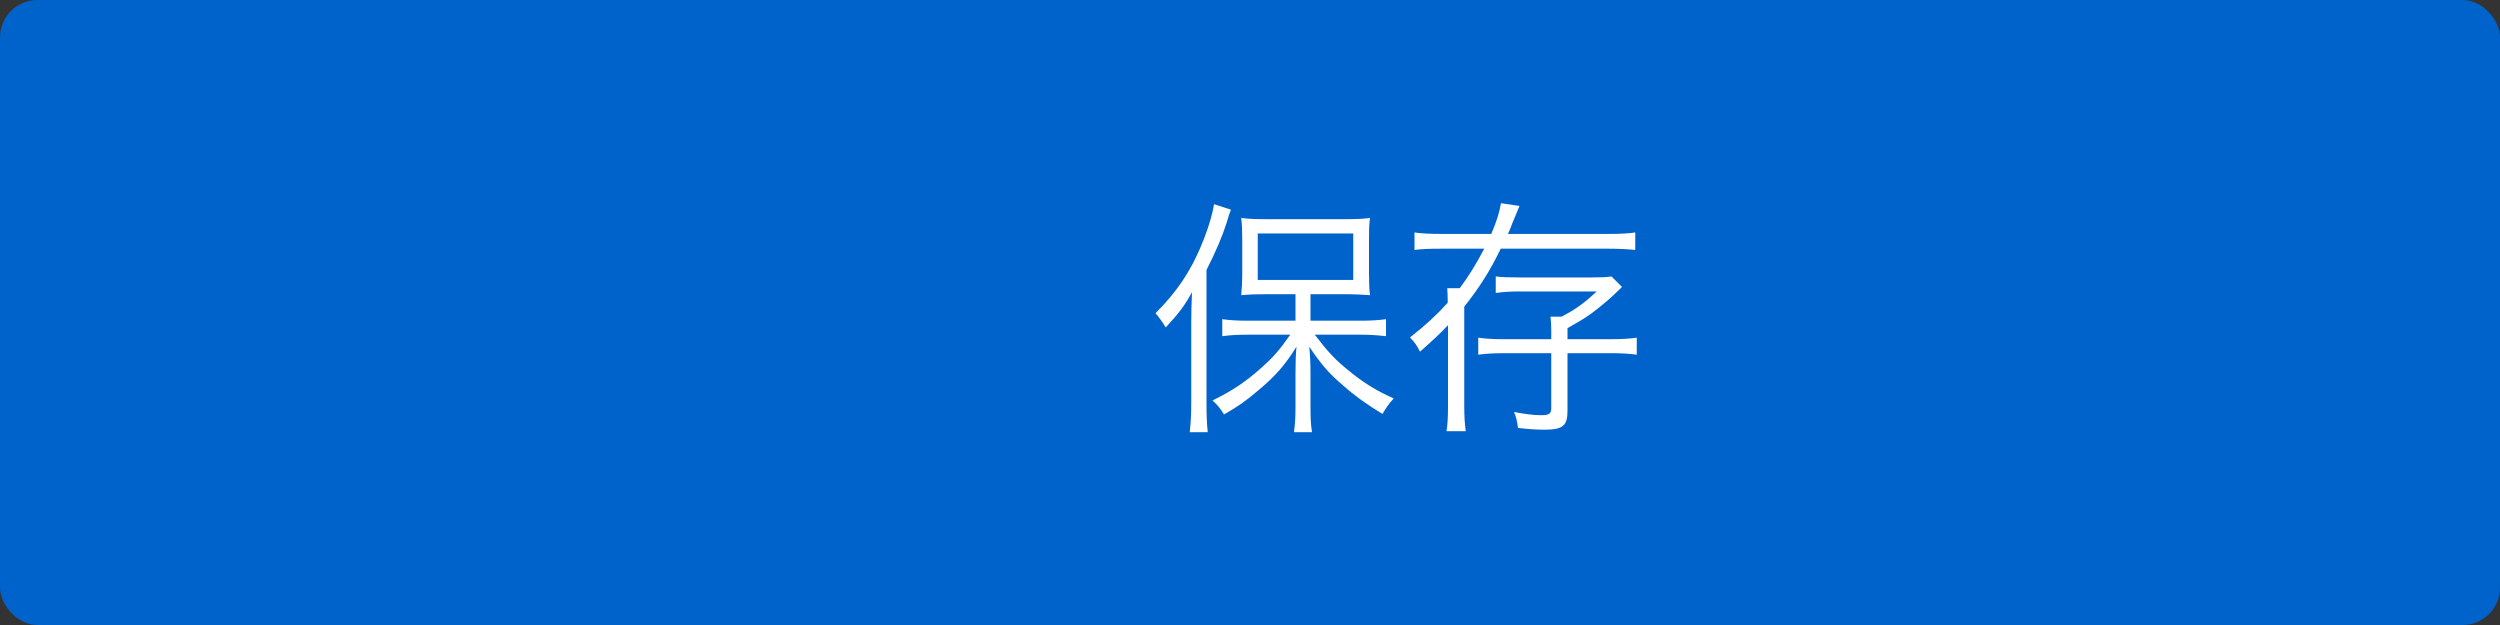 <?xml version="1.0" encoding="UTF-8"?>
<svg id="_レイヤー_2" data-name="レイヤー 2" xmlns="http://www.w3.org/2000/svg" viewBox="0 0 400 100">
  <rect x="0" y="0" width="400" height="100" fill="#333333" stroke="none"/>
  <defs>
    <style>
      .cls-1 {
        fill: #0063cc;
      }

      .cls-1, .cls-2 {
        stroke-width: 0px;
      }

      .cls-2 {
        fill: #fff;
      }
    </style>
  </defs>
  <g id="_素材" data-name="素材">
    <g>
      <rect class="cls-1" width="400" height="100" rx="6" ry="6"/>
      <g>
        <path class="cls-2" d="m190.6,51.55c0-1.56.04-3.04.12-4.8-1.16,2.12-2.12,3.4-4.2,5.64q-.84-1.36-1.64-2.28c3.52-3.48,5.96-7.2,7.76-11.92.8-2.04,1.4-4.12,1.6-5.52l2.72.88c-.24.56-.4,1.04-.72,2.16-.64,2-1.72,4.6-3.2,7.48v21.28c0,1.84.04,3.24.2,4.68h-2.88c.16-1.52.24-2.76.24-4.8v-12.8Zm16.68-4.48h-4.44c-2,0-2.96.04-4.24.16.08-1.08.16-2.12.16-3.6v-5.2c0-1.52-.04-2.4-.16-3.56,1.12.16,2.24.2,4.4.2h11.8c2.2,0,3.28-.04,4.4-.2-.16,1.24-.16,2-.16,3.64v5.16c0,1.64.04,2.52.16,3.56-.88-.08-2.68-.16-4.2-.16h-5.32v4.24h8.16c1.48,0,2.8-.08,3.92-.24v2.72c-1.36-.16-2.72-.24-3.88-.24h-7.52c2.28,2.96,3.28,4,5.4,5.72,2.32,1.92,4.44,3.24,7.24,4.48-.76.8-1.2,1.44-1.8,2.48-2.44-1.48-4.32-2.8-6.36-4.6-2.24-1.92-3.44-3.32-5.36-6.16.12,1.24.2,2.48.2,4.28v5.48c0,1.48.04,2.72.24,3.92h-2.88c.16-1.24.24-2.48.24-3.92v-5.44c0-1.88.04-3.2.16-4.32-1.88,3-3.36,4.68-6.08,6.96-1.96,1.68-3.32,2.64-5.52,3.88-.52-.88-1.08-1.56-1.84-2.24,3.2-1.56,5.32-3,7.84-5.24,1.92-1.72,2.8-2.72,4.6-5.28h-6.92c-1.52,0-2.84.08-3.96.24v-2.72c1.16.16,2.36.24,3.96.24h7.76v-4.24Zm-6.04-2.28h15.28v-7.44h-15.28v7.44Z"/>
        <path class="cls-2" d="m230.8,39.79c-2.08,0-3.32.04-4.48.2v-2.8c1,.16,2.36.24,4.52.24h7.76c.88-2.08,1.24-3.2,1.56-4.92l2.96.44c-.44,1.04-.56,1.32-1.16,2.8-.16.48-.36.92-.68,1.68h15.92c2.16,0,3.48-.08,4.44-.24v2.8c-1.16-.12-2.64-.2-4.4-.2h-17.12c-1.84,3.76-3.36,6.12-5.84,9.28v15.92c0,1.6.08,2.84.24,4h-3.08c.16-.96.24-2.08.24-4v-12.96c-1.4,1.48-2.28,2.28-4.48,4.24-.52-1.04-.84-1.48-1.6-2.28,2.4-1.88,4.28-3.6,6.04-5.56,0-1.28-.04-1.44-.08-2.32h2c1.48-2,2.52-3.68,3.92-6.32h-6.68Zm20,25.88c0,2.48-.72,3.08-3.76,3.08-1.16,0-2.4-.08-4.16-.28-.16-1.16-.28-1.68-.64-2.56,1.84.36,3.16.52,4.36.52,1.28,0,1.6-.24,1.6-1.16v-8.76h-7.6c-1.68,0-2.92.08-4.08.24v-2.72c1.12.16,2.28.24,4.08.24h7.6v-1.36c0-.8-.04-1.56-.12-2.24h1.76c2.36-1.24,3.56-2.12,5.64-4.04h-12.48c-1.4,0-2.44.08-3.68.24v-2.64c1,.12,1.84.16,3.72.16h11.72c1.48,0,2.36-.04,3.08-.16l1.68,1.68q-.44.4-1.24,1.2c-.72.72-2.52,2.2-3.6,3-1.04.76-1.92,1.28-3.88,2.4v1.76h7c1.76,0,2.96-.08,4.08-.24v2.72c-1.16-.16-2.44-.24-4.12-.24h-6.96v9.16Z"/>
      </g>
    </g>
  </g>
</svg>